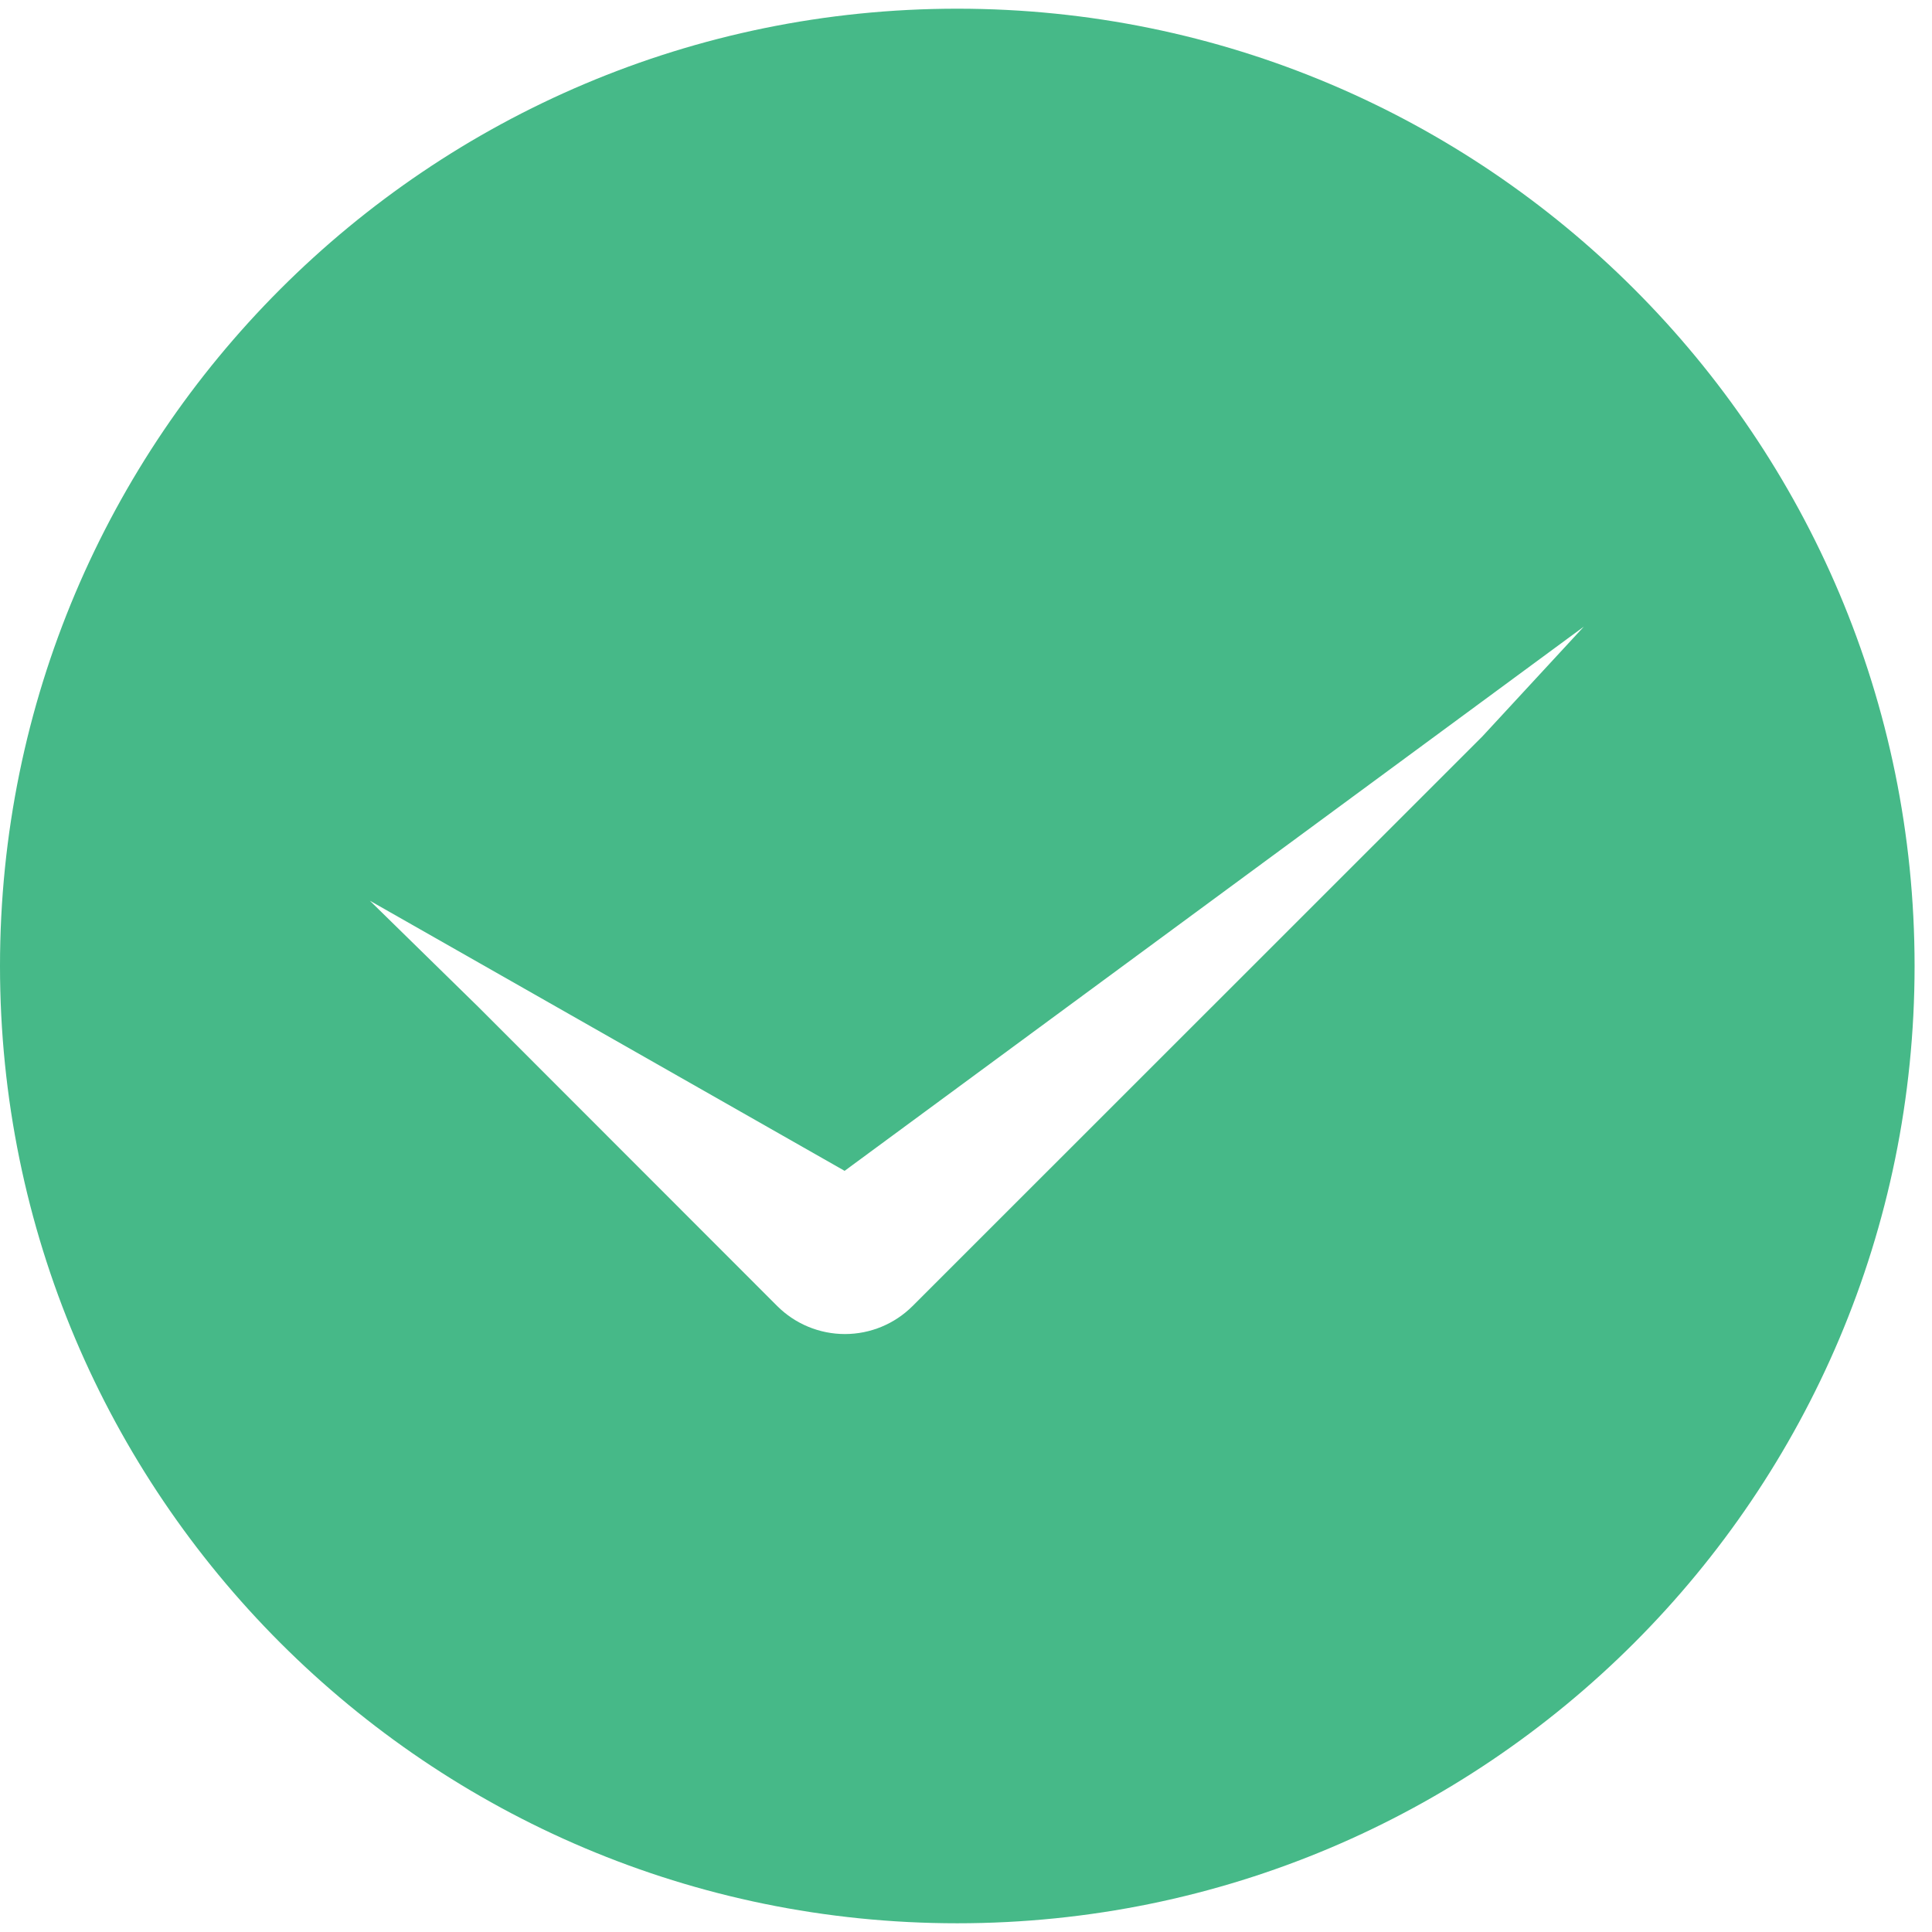 <svg width="74" height="74" viewBox="0 0 74 74" fill="none" xmlns="http://www.w3.org/2000/svg">
<path fill-rule="evenodd" clip-rule="evenodd" d="M36.666 73.666C16.415 73.666 -0 57.251 -0 37C-0 16.749 16.415 0.333 36.666 0.333C56.917 0.333 73.333 16.749 73.333 37C73.333 57.251 56.917 73.666 36.666 73.666ZM32.351 44.846L14.166 34.499L18.333 38.58L29.769 50.024C30.457 50.711 31.39 51.097 32.362 51.097C33.334 51.097 34.267 50.711 34.954 50.024L56.778 28.207L60.666 24L32.351 44.846Z" fill="#46B988"/>
</svg>
